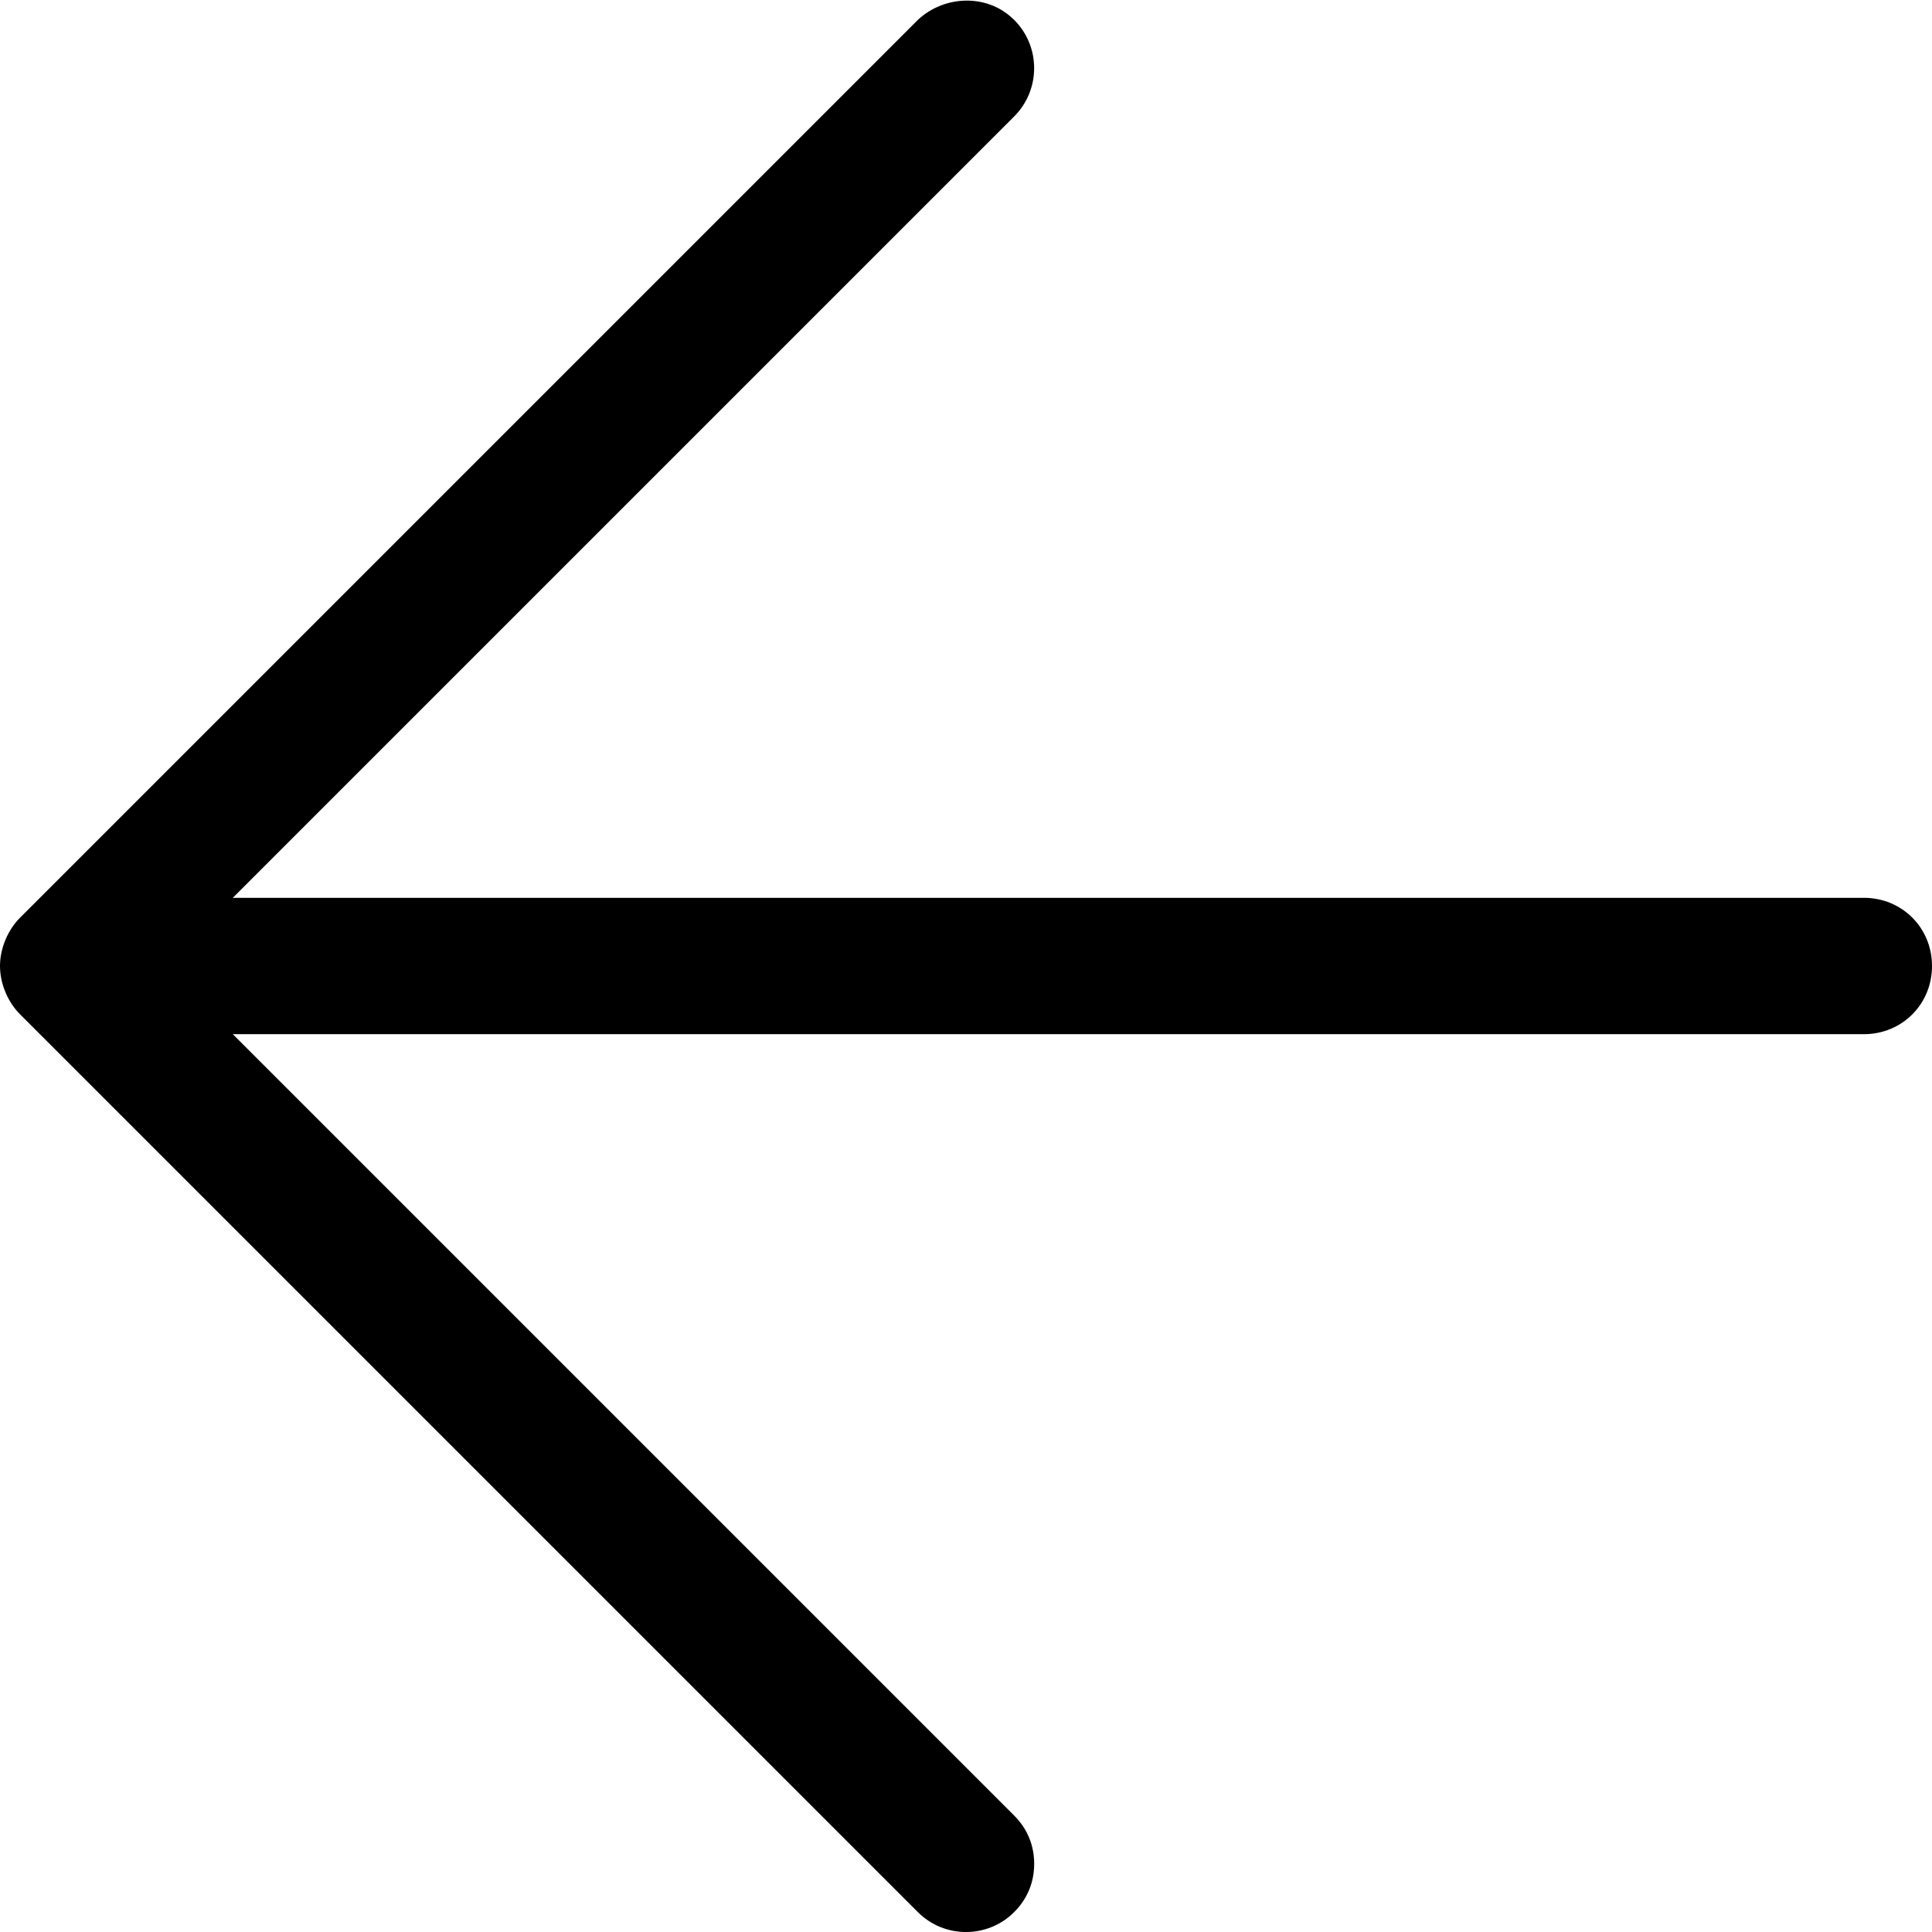 <?xml version="1.0" encoding="UTF-8" standalone="no"?>
<svg width="24px" height="24px" viewBox="0 0 24 24" version="1.1" xmlns="http://www.w3.org/2000/svg" xmlns:xlink="http://www.w3.org/1999/xlink">
<!-- Generator: Sketch 39.1 (31720) - http://www.bohemiancoding.com/sketch -->
<title>navigation_zurück</title>
<desc>Created with Sketch.</desc>
<defs></defs>
<g id="Icons" stroke="none" stroke-width="1" fill="none" fill-rule="evenodd">
    <g id="navigation_zurück" transform="translate(-12, -12)" fill="#000000">
        <g transform="translate(24, 24) rotate(-90) translate(-24, -24) translate(12, 12)" id="Shape">
            <path d="M23.752,11.401 L12.599,0.248 C12.454,0.103 12.227,0 12,0 C11.773,0 11.546,0.103 11.401,0.248 L0.248,11.401 C-0.083,11.731 -0.083,12.269 0.248,12.599 C0.413,12.764 0.62,12.847 0.847,12.847 C1.074,12.847 1.281,12.764 1.446,12.599 L11.153,2.892 L11.153,23.153 C11.153,23.628 11.525,24 12,24 C12.475,24 12.847,23.628 12.847,23.153 L12.847,2.892 L22.554,12.599 C22.885,12.929 23.422,12.929 23.752,12.599 C24.083,12.269 24.062,11.731 23.752,11.401 L23.752,11.401 Z"></path>
        </g>
    </g>
</g>
</svg>